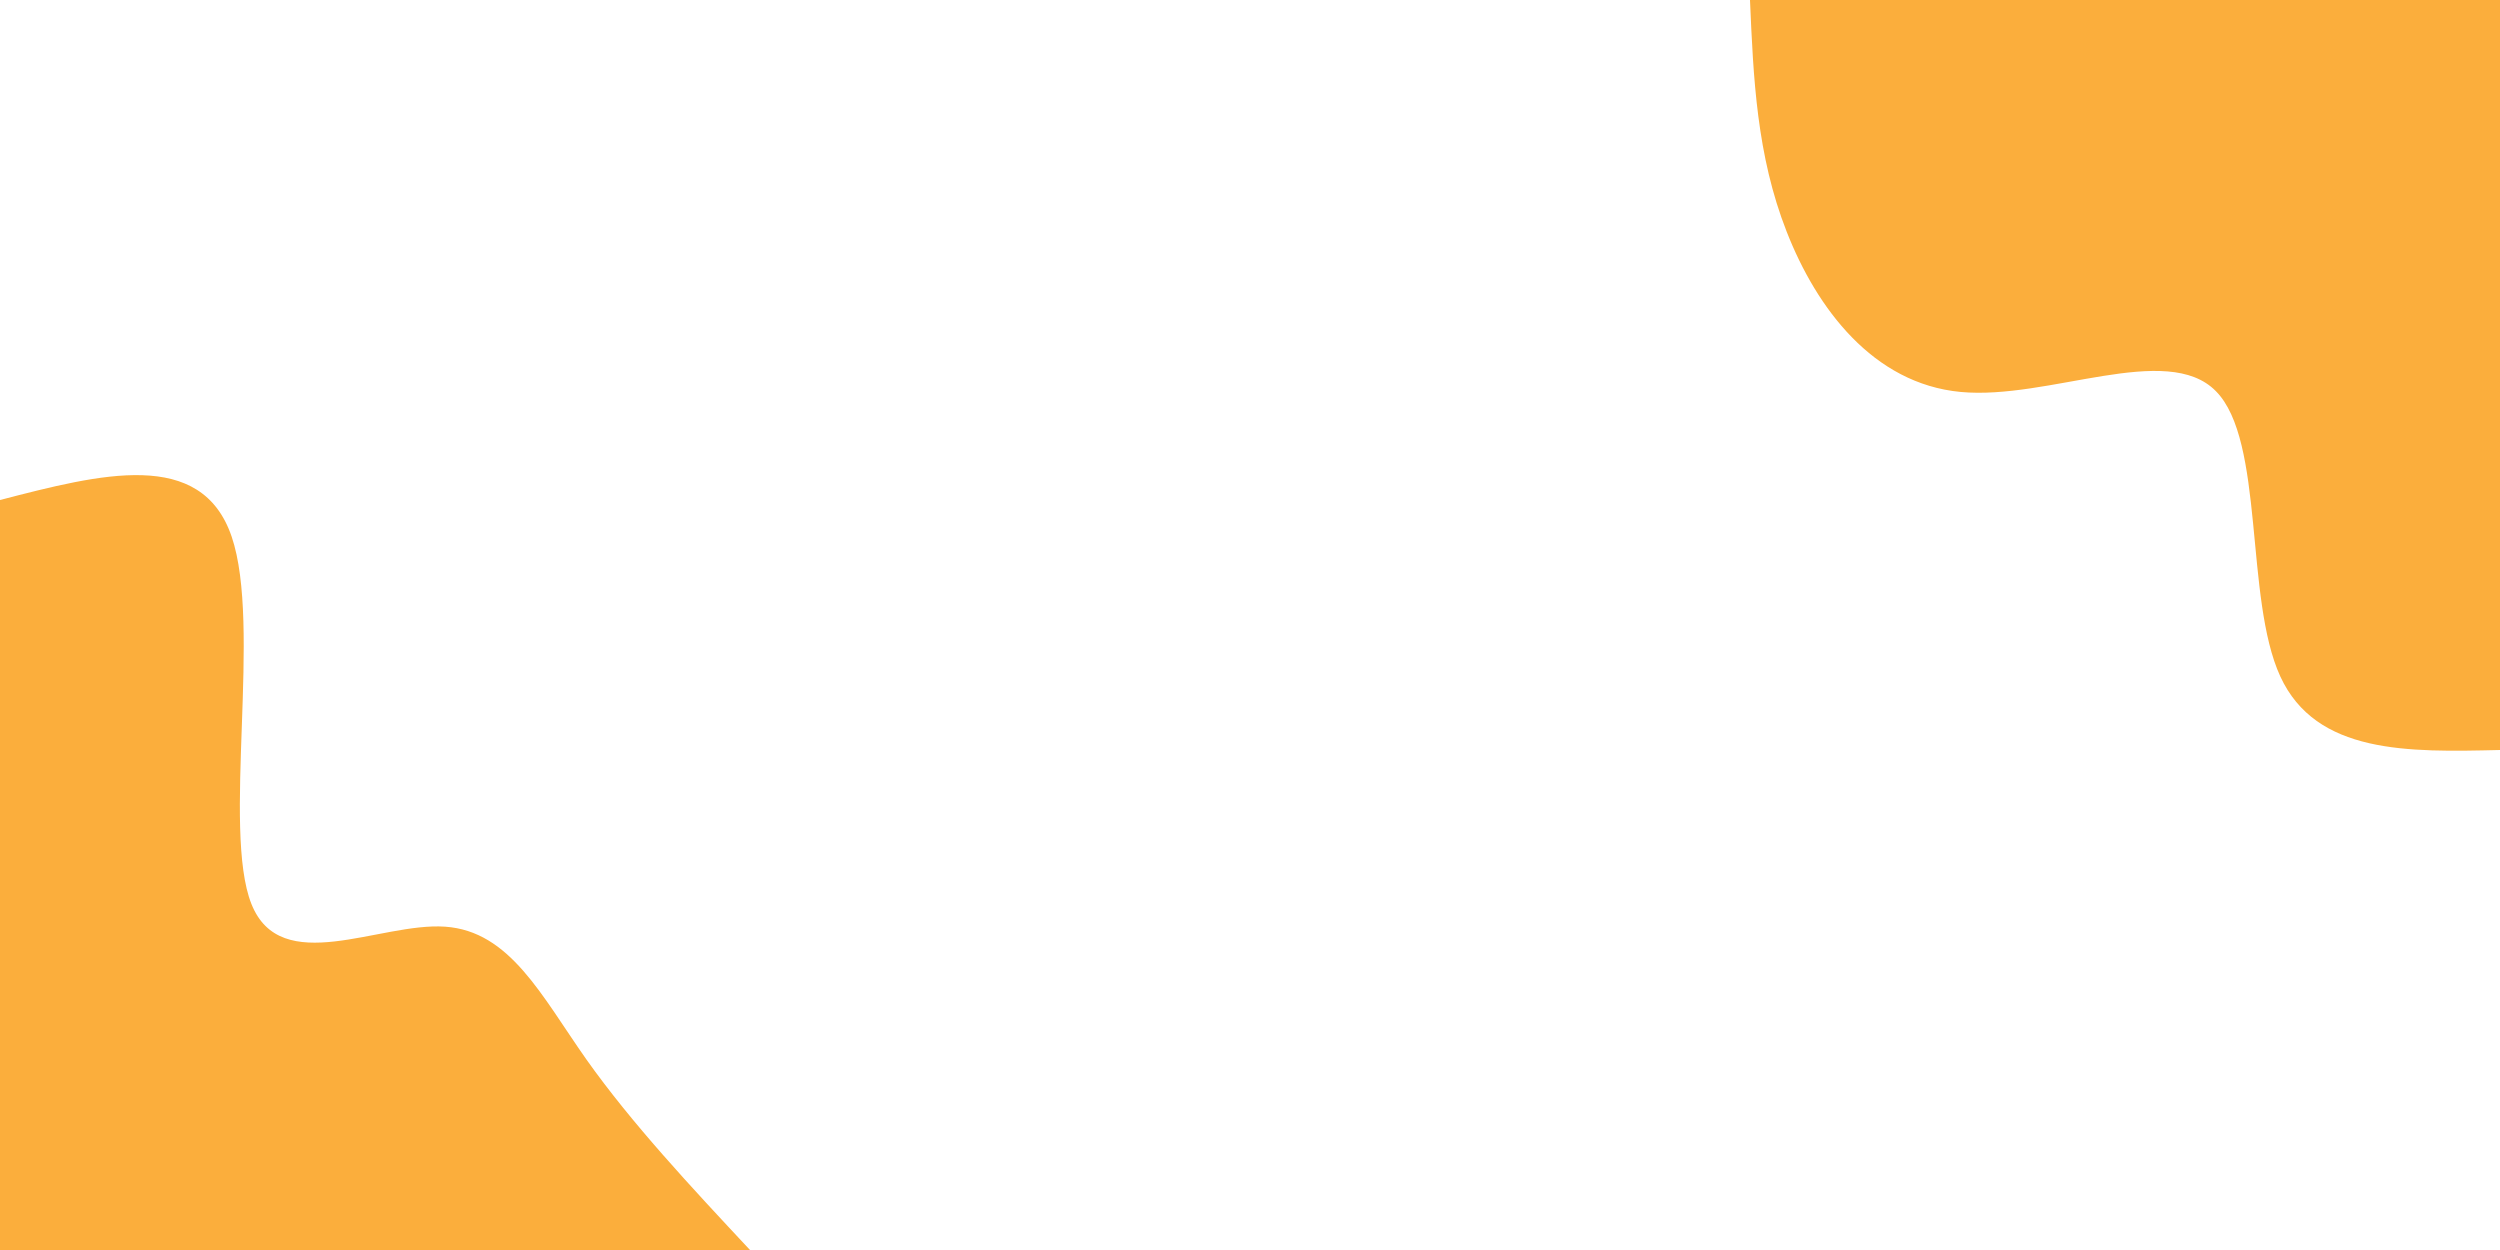 <svg id="visual" viewBox="0 0 900 450" width="900" height="450" xmlns="http://www.w3.org/2000/svg" xmlns:xlink="http://www.w3.org/1999/xlink" version="1.1"><rect x="0" y="0" width="900" height="450" fill="#FFFFFF"></rect><defs><linearGradient id="grad1_0" x1="50%" y1="0%" x2="100%" y2="100%"><stop offset="10%" stop-color="#ffffff" stop-opacity="1"></stop><stop offset="90%" stop-color="#ffffff" stop-opacity="1"></stop></linearGradient></defs><defs><linearGradient id="grad2_0" x1="0%" y1="0%" x2="50%" y2="100%"><stop offset="10%" stop-color="#ffffff" stop-opacity="1"></stop><stop offset="90%" stop-color="#ffffff" stop-opacity="1"></stop></linearGradient></defs><g transform="translate(900, 0)"><path d="M0 270C-33.1 270.8 -66.2 271.5 -79.1 243.5C-92 215.4 -84.6 158.6 -102.3 140.8C-119.9 122.9 -162.6 144.1 -194.2 141.1C-225.7 138.1 -246 111 -256.8 83.4C-267.6 55.9 -268.8 28 -270 0L0 0Z" fill="#FBAE3C"></path></g><g transform="translate(0, 450)"><path d="M0 -270C36.3 -279.4 72.5 -288.8 83.4 -256.8C94.3 -224.8 79.9 -151.3 90.5 -124.6C101.1 -97.9 136.7 -118 160.2 -116.4C183.6 -114.8 194.9 -91.6 211.1 -68.6C227.4 -45.6 248.7 -22.8 270 0L0 0Z" fill="#FBAE3C"></path></g></svg>